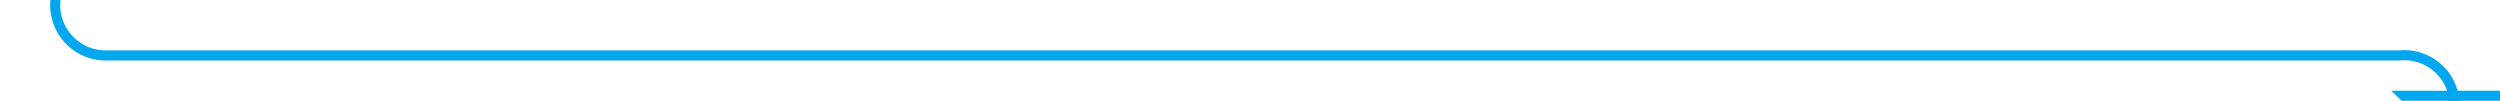 ﻿<?xml version="1.0" encoding="utf-8"?>
<svg version="1.1" xmlns:xlink="http://www.w3.org/1999/xlink" width="248px" height="10px" preserveAspectRatio="xMinYMid meet" viewBox="311 509  248 8" xmlns="http://www.w3.org/2000/svg">
  <path d="M 326 444.5  L 321 444.5  A 5 5 0 0 0 316.5 449.5 L 316.5 508  A 5 5 0 0 0 321.5 513.5 L 549 513.5  A 5 5 0 0 1 554.5 518.5 L 554.5 518  " stroke-width="1" stroke="#02a7f0" fill="none" />
  <path d="M 548.2 517  L 554.5 523  L 560.8 517  L 548.2 517  Z " fill-rule="nonzero" fill="#02a7f0" stroke="none" />
</svg>
